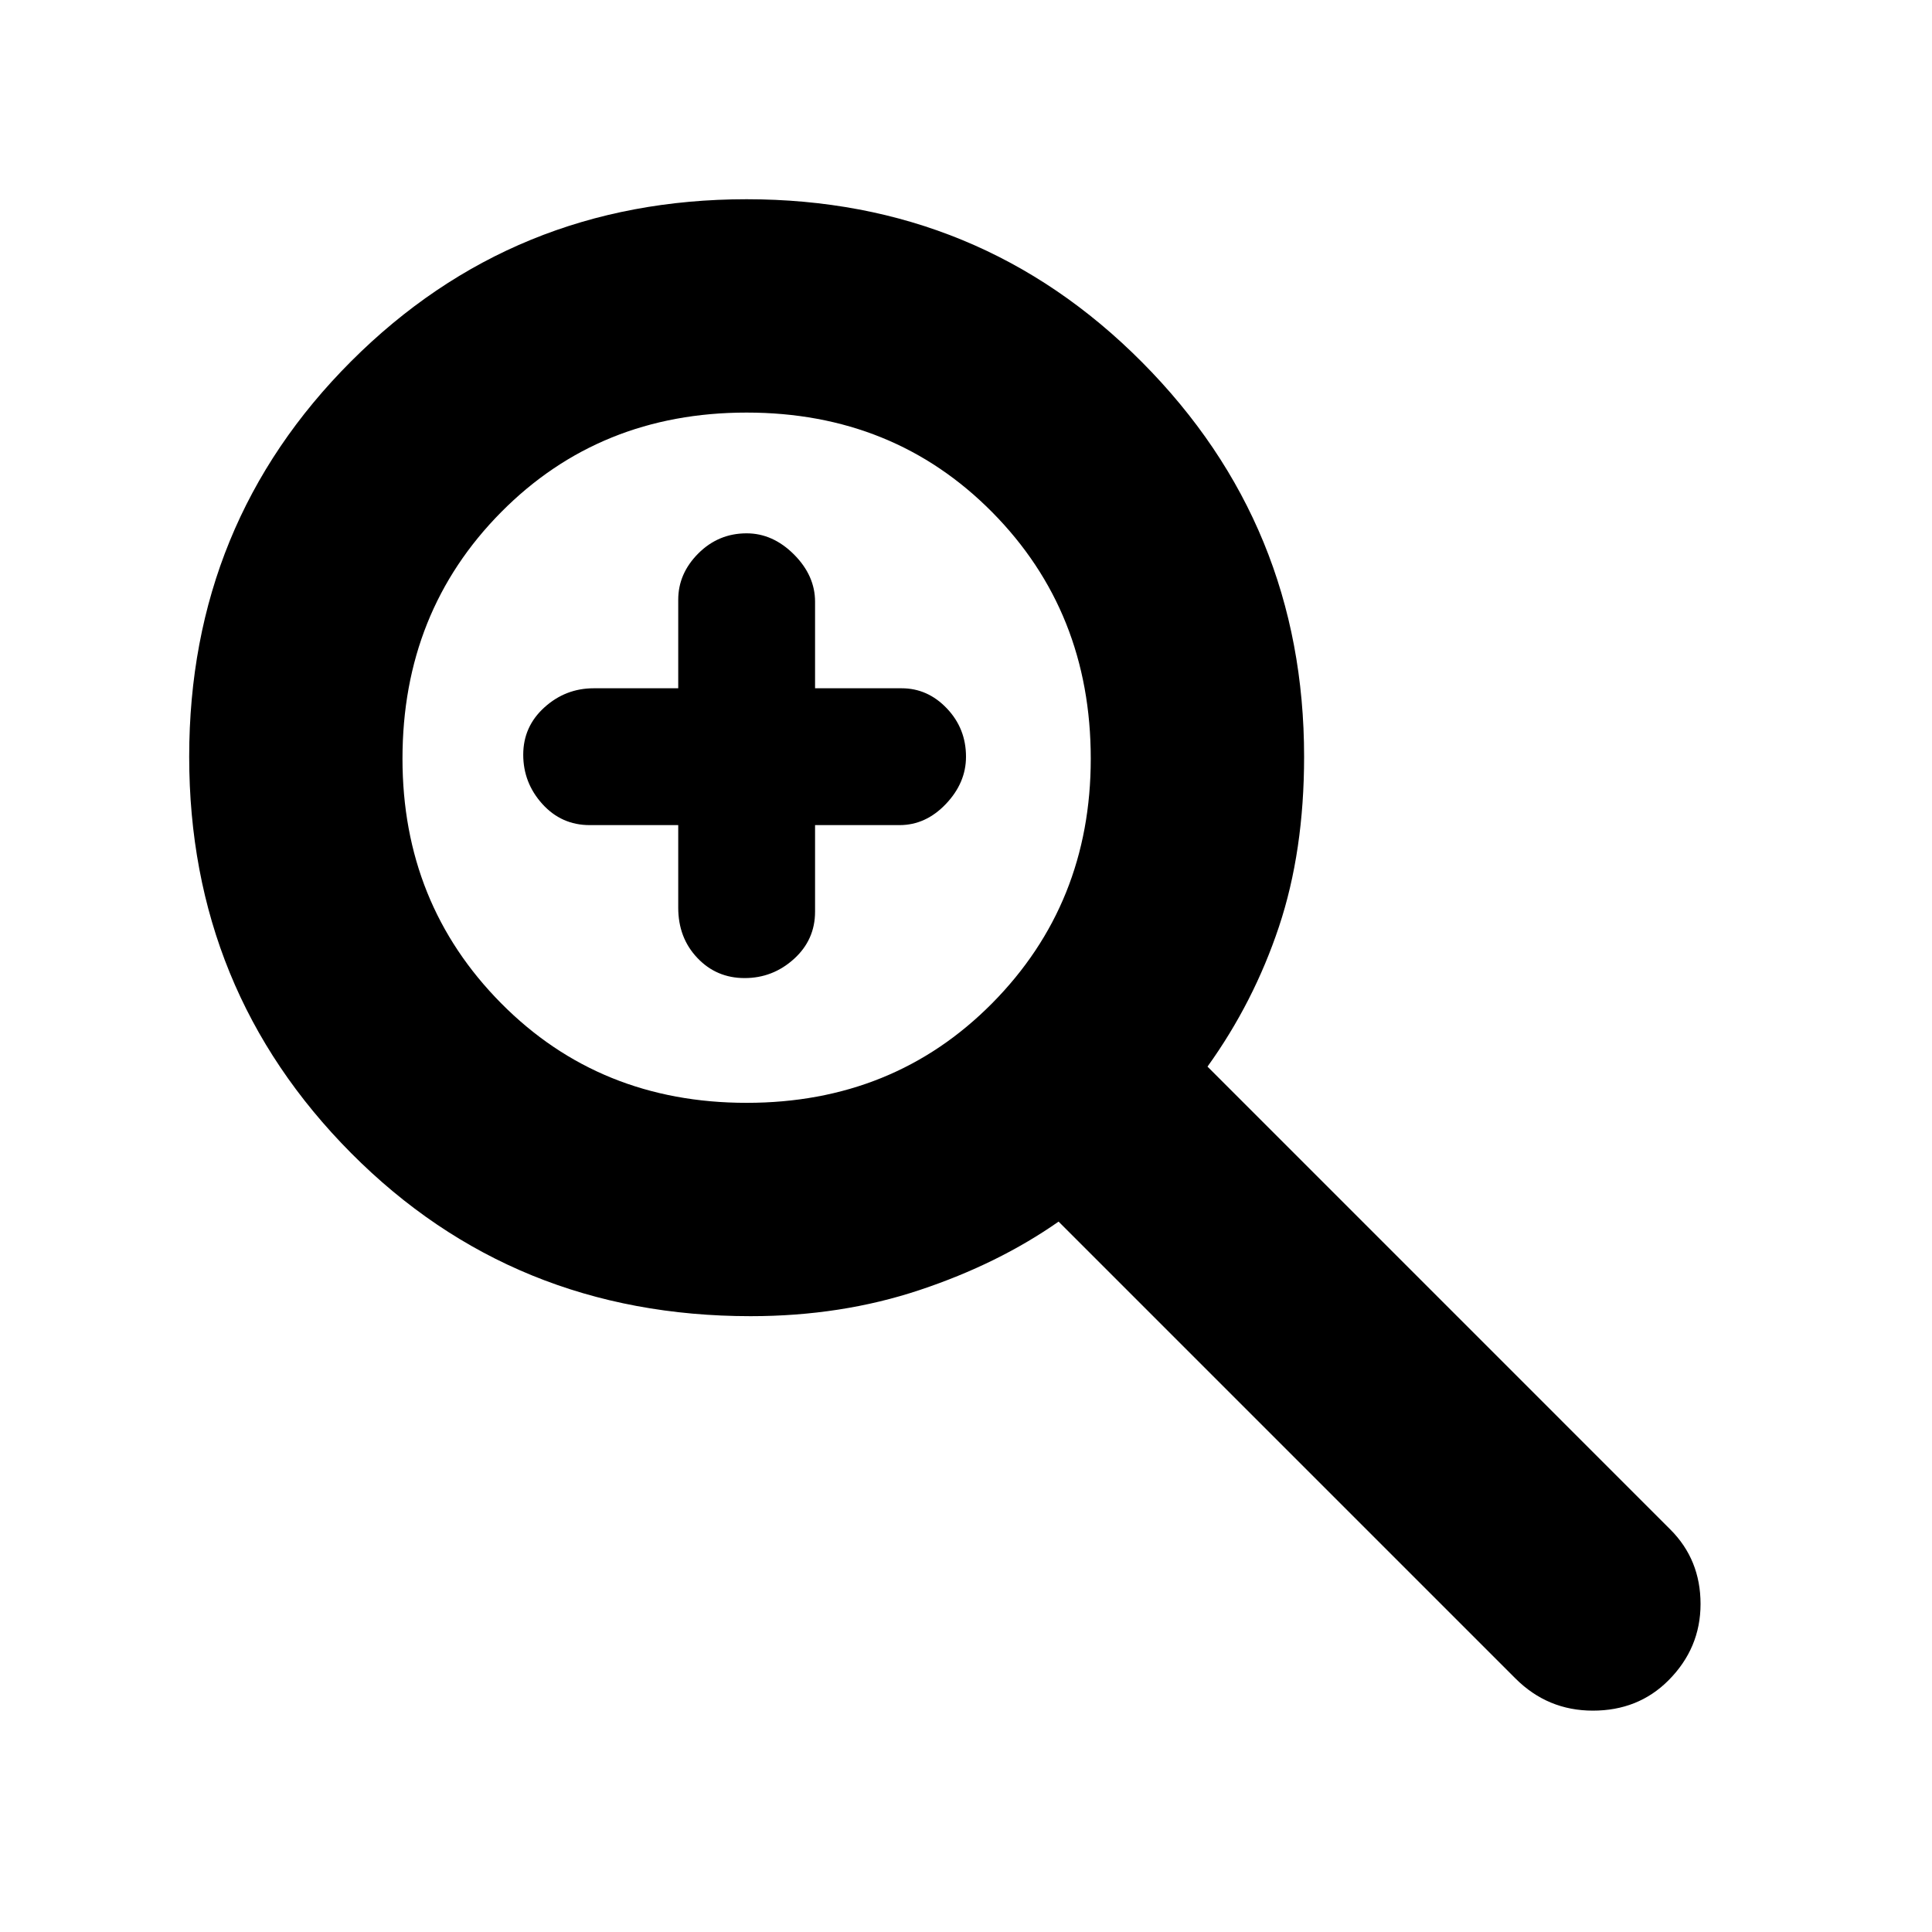 <svg xmlns="http://www.w3.org/2000/svg" height="40" width="40"><path d="M31.375 34.75 21.917 25.292Q20.667 26.167 19.042 26.708Q17.417 27.25 15.542 27.25Q10.625 27.25 7.271 23.875Q3.917 20.5 3.917 15.667Q3.917 10.833 7.271 7.479Q10.625 4.125 15.458 4.125Q20.292 4.125 23.646 7.5Q27 10.875 27 15.667Q27 17.625 26.479 19.188Q25.958 20.75 25 22.083L34.583 31.667Q35.208 32.292 35.208 33.208Q35.208 34.125 34.542 34.792Q33.917 35.417 32.979 35.417Q32.042 35.417 31.375 34.75ZM15.458 22.833Q18.5 22.833 20.542 20.771Q22.583 18.708 22.583 15.708Q22.583 12.667 20.542 10.604Q18.5 8.542 15.458 8.542Q12.417 8.542 10.375 10.604Q8.333 12.667 8.333 15.708Q8.333 18.708 10.375 20.771Q12.417 22.833 15.458 22.833ZM15.417 20.25Q14.833 20.25 14.438 19.833Q14.042 19.417 14.042 18.792V17.083H12.208Q11.625 17.083 11.229 16.646Q10.833 16.208 10.833 15.625Q10.833 15.042 11.271 14.646Q11.708 14.25 12.292 14.25H14.042V12.417Q14.042 11.875 14.458 11.458Q14.875 11.042 15.458 11.042Q16 11.042 16.438 11.479Q16.875 11.917 16.875 12.458V14.25H18.667Q19.208 14.25 19.604 14.667Q20 15.083 20 15.667Q20 16.208 19.583 16.646Q19.167 17.083 18.625 17.083H16.875V18.875Q16.875 19.458 16.438 19.854Q16 20.25 15.417 20.25Z"/></svg>